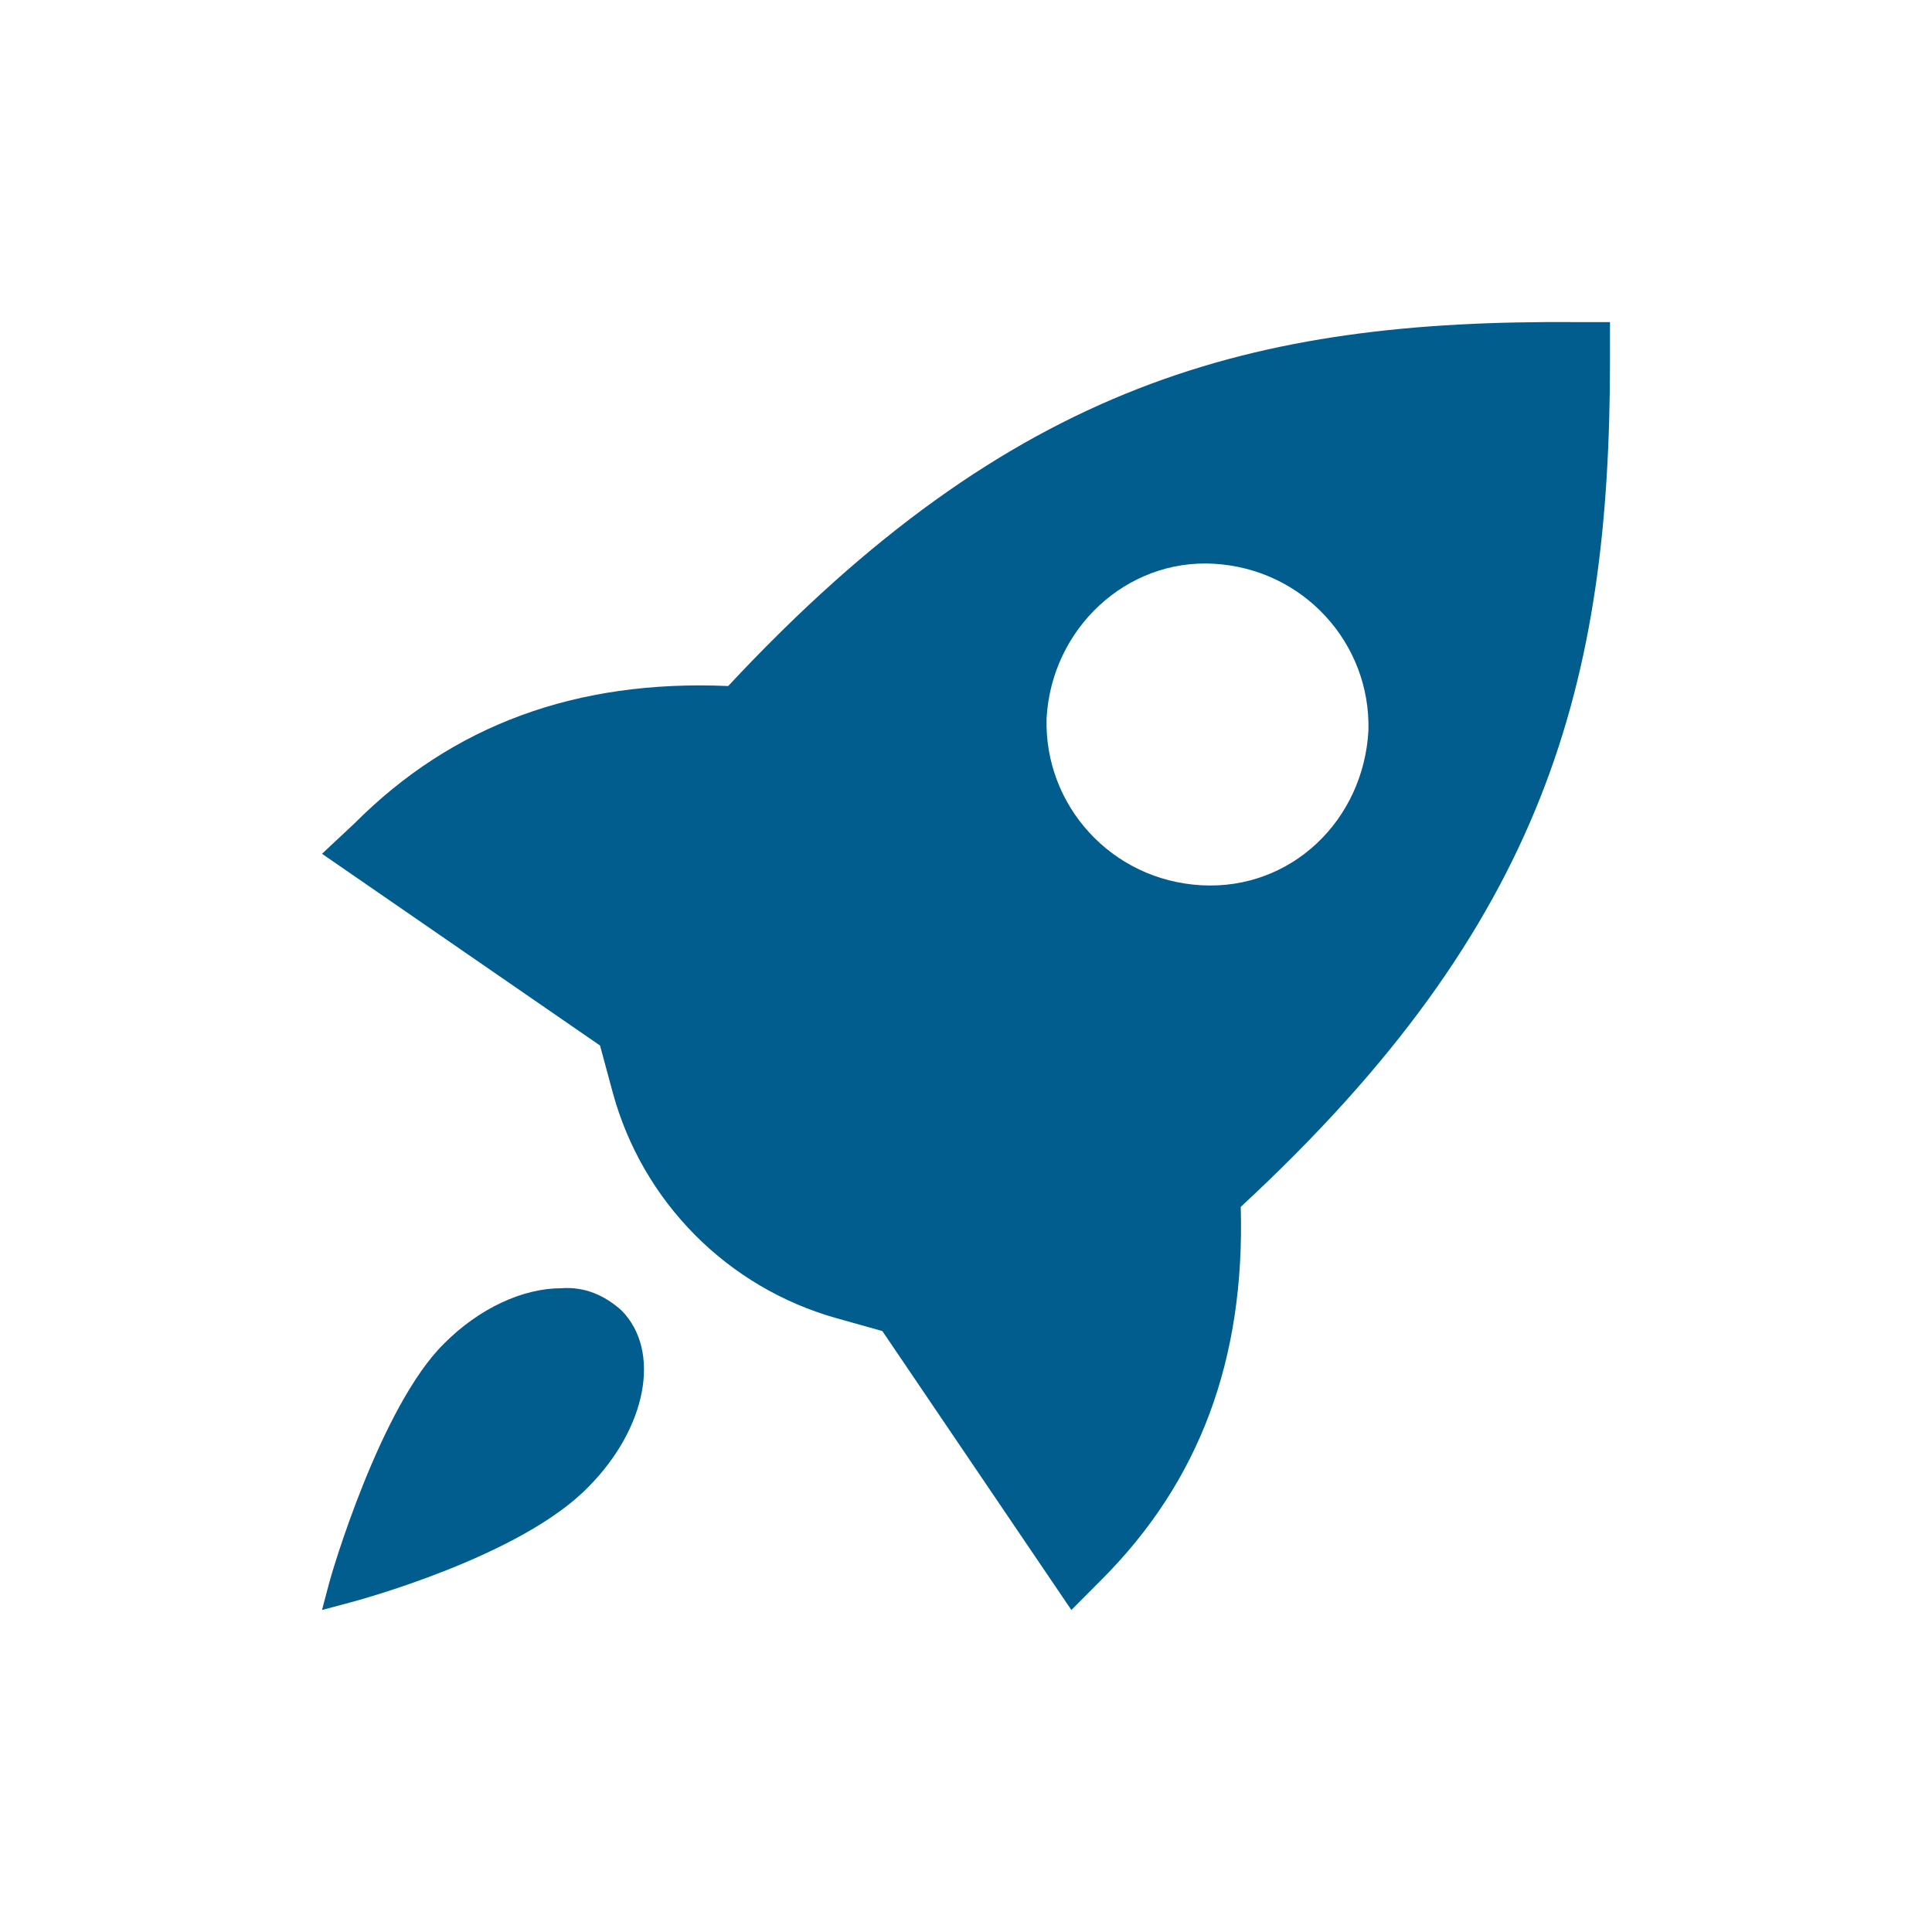 <svg height='300px' width='300px'  fill="#015D8D" xmlns="http://www.w3.org/2000/svg" xmlns:xlink="http://www.w3.org/1999/xlink" viewBox="0 0 24 24" version="1.1" x="0px" y="0px"><title>Rocket</title><desc>Created with Sketch.</desc><g stroke="none" stroke-width="1" fill="none" fill-rule="evenodd"><g><rect x="0" y="0" width="24" height="24"></rect><path d="M7.719,16.277 C8.217,16.779 8.036,17.739 7.31,18.47 C6.471,19.338 4.431,19.886 4.34,19.909 L4,20 L4.091,19.657 C4.113,19.566 4.726,17.465 5.519,16.688 C5.95,16.254 6.494,16.003 6.97,16.003 C7.265,15.98 7.514,16.094 7.719,16.277 Z M20,4.461 C20,8.468 19.218,11.472 15.413,14.992 C15.467,16.887 14.901,18.403 13.686,19.621 L13.309,20 L10.961,16.535 L10.391,16.375 L10.391,16.375 C9.037,15.994 7.982,14.931 7.612,13.573 L7.454,12.988 L4,10.606 L4.405,10.227 C5.619,9.009 7.157,8.44 9.046,8.522 C12.58,4.732 15.575,3.974 19.568,4.001 L20,4.001 L20,4.461 Z M15.077,7.003 C13.993,6.941 13.063,7.808 13.001,8.923 C12.97,10.006 13.807,10.935 14.923,10.997 C16.038,11.059 16.937,10.192 16.999,9.077 C17.03,7.994 16.193,7.065 15.077,7.003 Z" fill="#015D8D"></path></g></g></svg>
